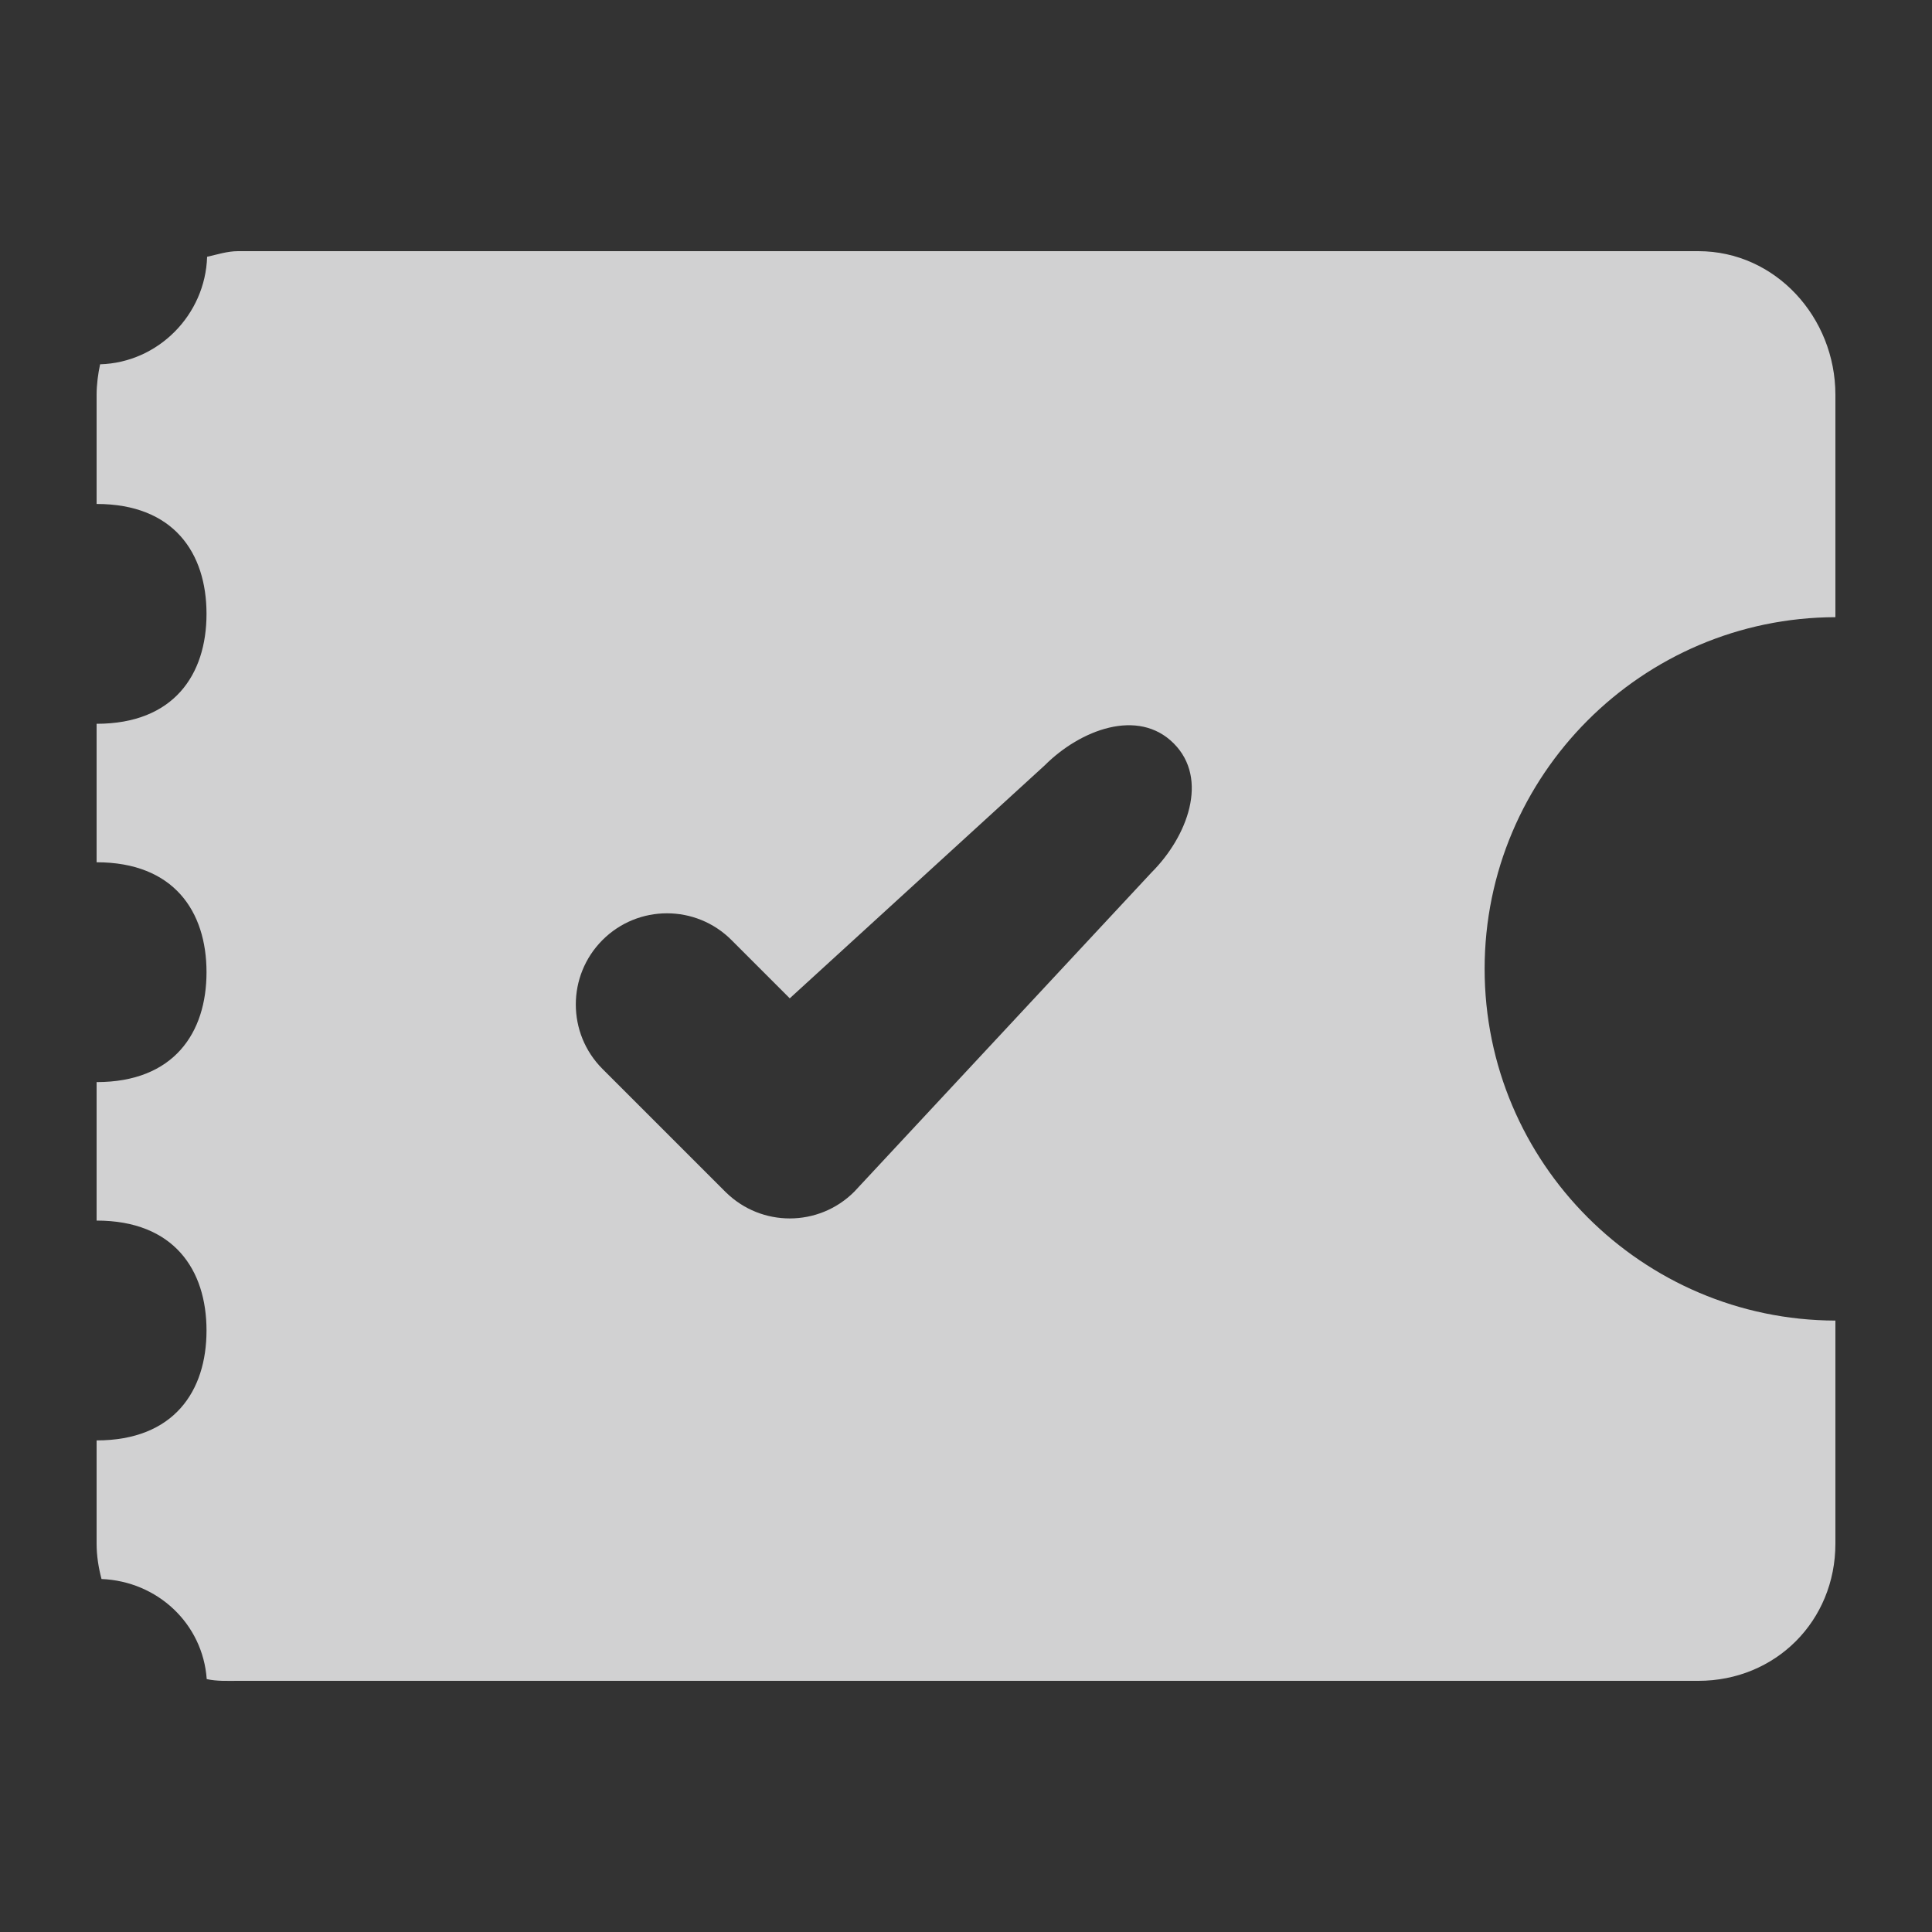 <svg viewBox="0 0 100 100" xmlns="http://www.w3.org/2000/svg"><rect x="0" y="0" width="100" height="100" fill="#333333" stroke="none"/><path d="m76.844 50.149c0-10.038 8.156-18.178 18.156-18.204v-11.51c0-4.003-3.095-7.435-7.098-7.435h-75.581c-.55 0-1.085.176-1.601.291-.092 3.005-2.532 5.479-5.539 5.565-.106.49-.181 1.055-.181 1.579v5.65c4 0 5.689 2.546 5.689 5.689 0 3.141-1.689 5.689-5.689 5.689v7.168c4 0 5.689 2.546 5.689 5.689 0 3.141-1.689 5.689-5.689 5.689v7.168c4 0 5.689 2.546 5.689 5.689 0 3.141-1.689 5.689-5.689 5.689v5.342c0 .632.1 1.246.254 1.832 2.895.118 5.24 2.307 5.446 5.18.519.118 1.067.091 1.621.091h75.581c4.003 0 7.098-3.101 7.098-7.104v-11.543c-10-.027-18.156-8.166-18.156-18.204zm-17.233-4.999-15.396 16.534c-.921.921-2.129 1.382-3.337 1.382-1.19 0-2.379-.448-3.295-1.342-.014-.014-.028-.026-.042-.04l-6.355-6.355c-1.843-1.843-1.843-4.831 0-6.674s4.831-1.843 6.674 0l3.018 3.018 13.197-12.059c1.843-1.843 4.831-2.981 6.674-1.138s.705 4.831-1.138 6.674z" fill="#f9f9fa" fill-opacity=".8"/></svg>
